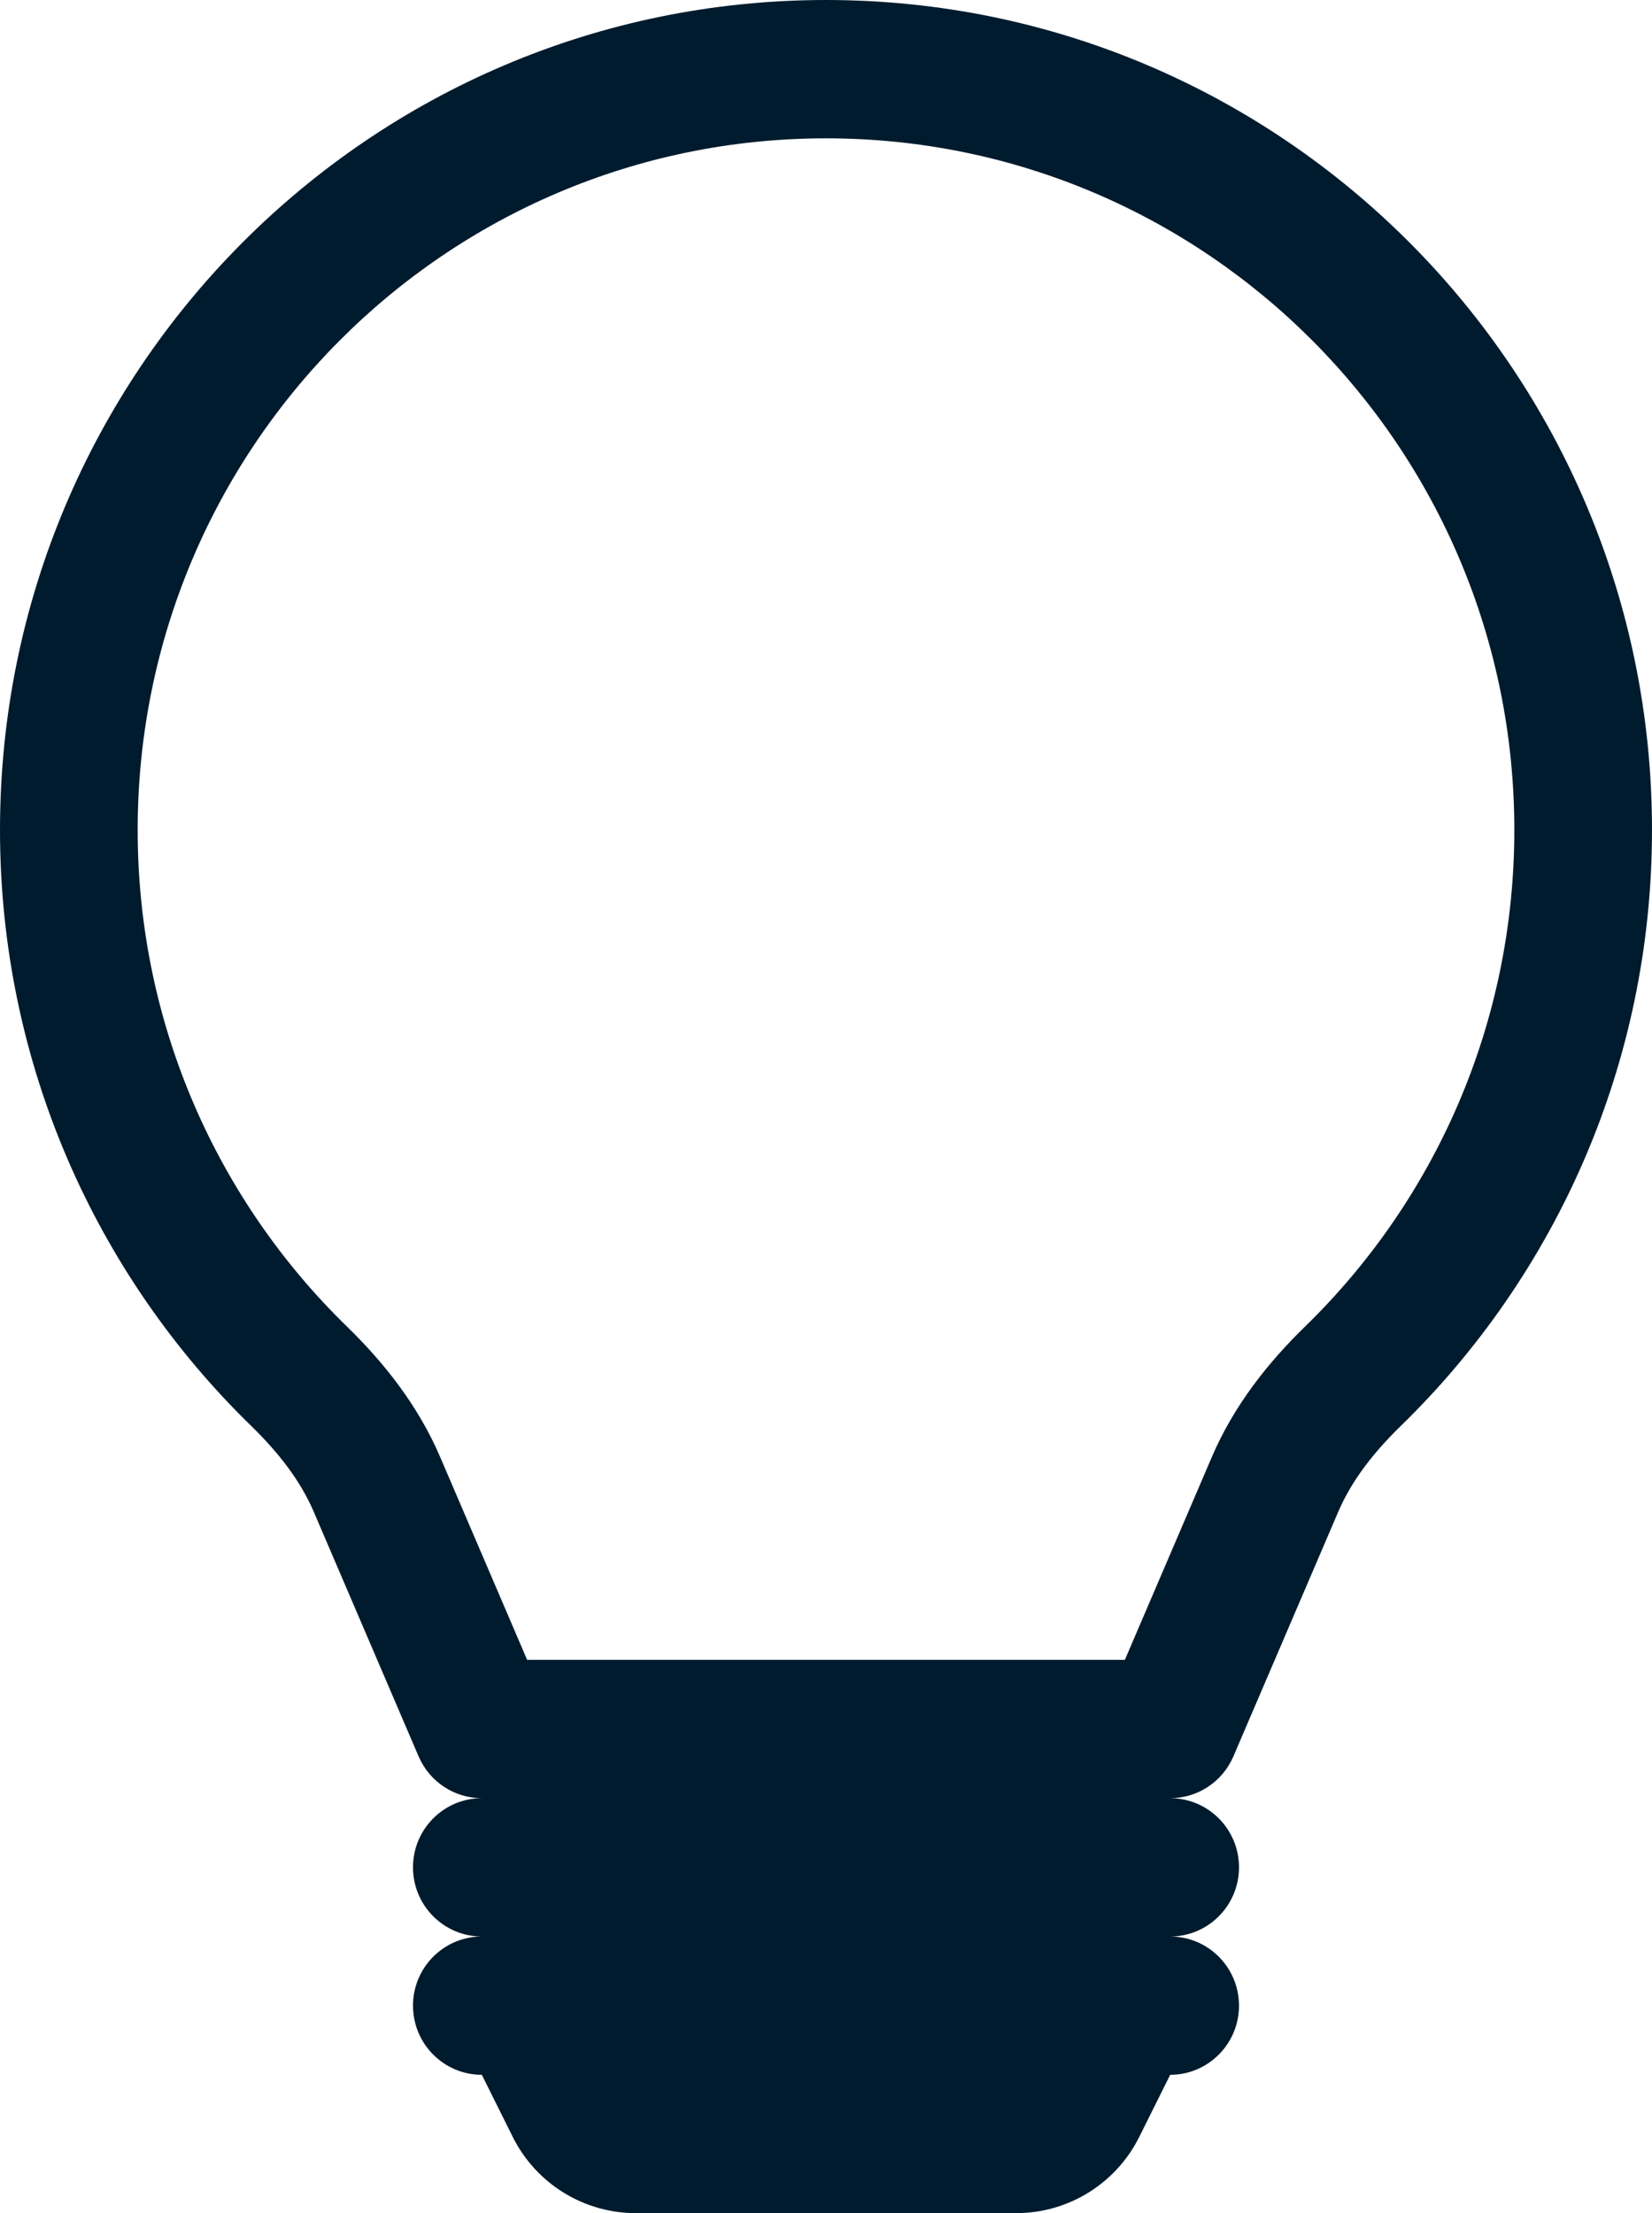 <svg width="56" height="75" viewBox="0 0 56 75" fill="none" xmlns="http://www.w3.org/2000/svg">
<path d="M0 28.125C0 12.592 12.536 0 28 0C43.464 0 56 12.592 56 28.125C56 36.053 52.731 43.218 47.48 48.327C46.533 49.249 45.804 50.206 45.366 51.228L41.81 59.521C41.441 60.381 40.599 60.938 39.667 60.938C40.955 60.938 42 61.987 42 63.281C42 64.576 40.955 65.625 39.667 65.625C40.955 65.625 42 66.674 42 67.969C42 69.263 40.955 70.312 39.667 70.312L38.623 72.409C37.833 73.997 36.217 75 34.449 75H21.551C19.783 75 18.167 73.997 17.377 72.409L16.333 70.312C15.045 70.312 14 69.263 14 67.969C14 66.674 15.045 65.625 16.333 65.625C15.045 65.625 14 64.576 14 63.281C14 61.987 15.045 60.938 16.333 60.938C15.402 60.938 14.559 60.381 14.19 59.521L10.634 51.228C10.196 50.206 9.467 49.249 8.52 48.327C3.269 43.218 0 36.053 0 28.125ZM28 4.688C15.113 4.688 4.667 15.181 4.667 28.125C4.667 34.732 7.385 40.697 11.767 44.961C12.992 46.153 14.162 47.606 14.92 49.374L17.869 56.25H38.131L41.08 49.374C41.838 47.606 43.008 46.153 44.233 44.961C48.615 40.697 51.333 34.732 51.333 28.125C51.333 15.181 40.887 4.688 28 4.688Z" fill="#001B2E"/>
</svg>
